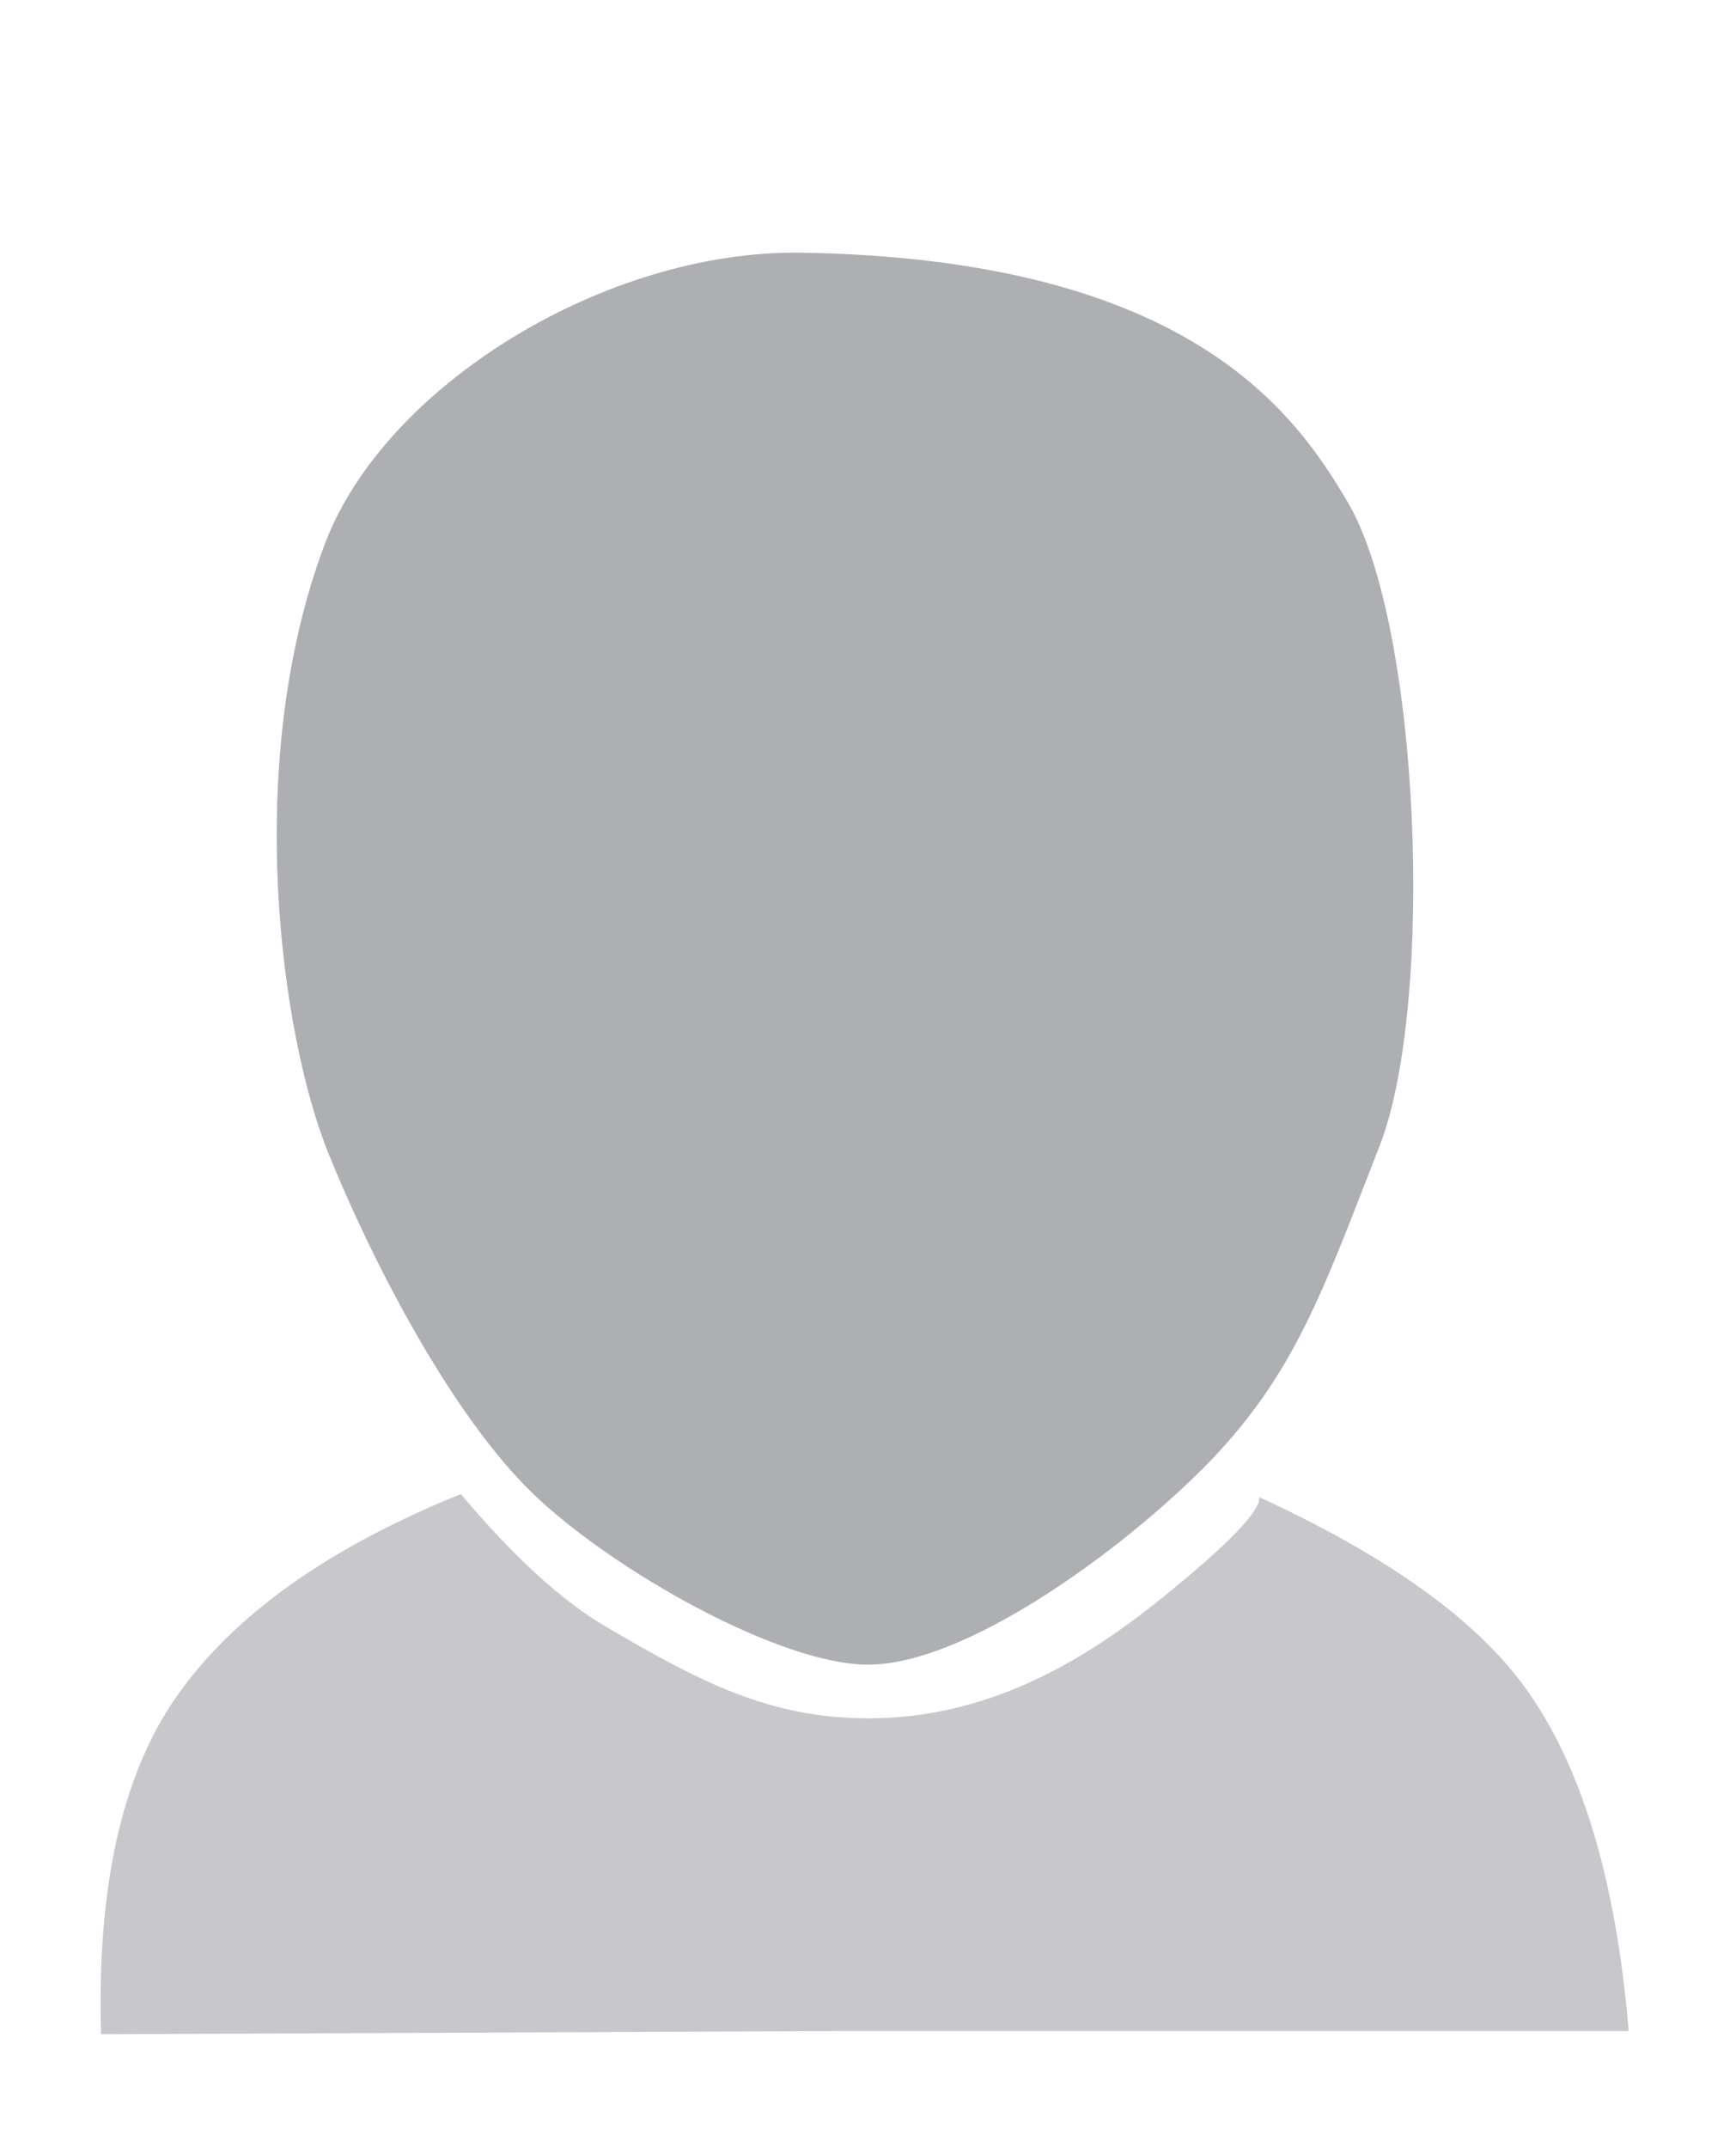 <svg version="1.2" xmlns="http://www.w3.org/2000/svg" viewBox="0 0 550 680" width="550" height="680">
	<title>New Project</title>
	<style>
		.s0 { fill: #c8c8cc } 
		.s1 { fill: #adafb2 } 
	</style>
	<path id="&lt;Path&gt;" class="s0" d="m266 643l-234 1q-2-70 24-107 27.1-38.6 90-64 25.1 29.8 46 42c29 17 51.5 29 83 29 37 0 67-17 93-38q31.5-25.4 31-32 60.4 27.7 84 60 27 37 33 109z"/>
	<path id="&lt;Path&gt;" class="s1" d="m427 159c23 39 27.7 158.9 10 204-18 46-27 73-56 102-26.2 26.2-75 62-106 62-28 0-80.9-29.9-106-54-25-24-50-71-65-108-15-37-27.2-124-1-193 19-50 89-93 151-92 123 2 156.5 51 173 79z"/>
</svg>